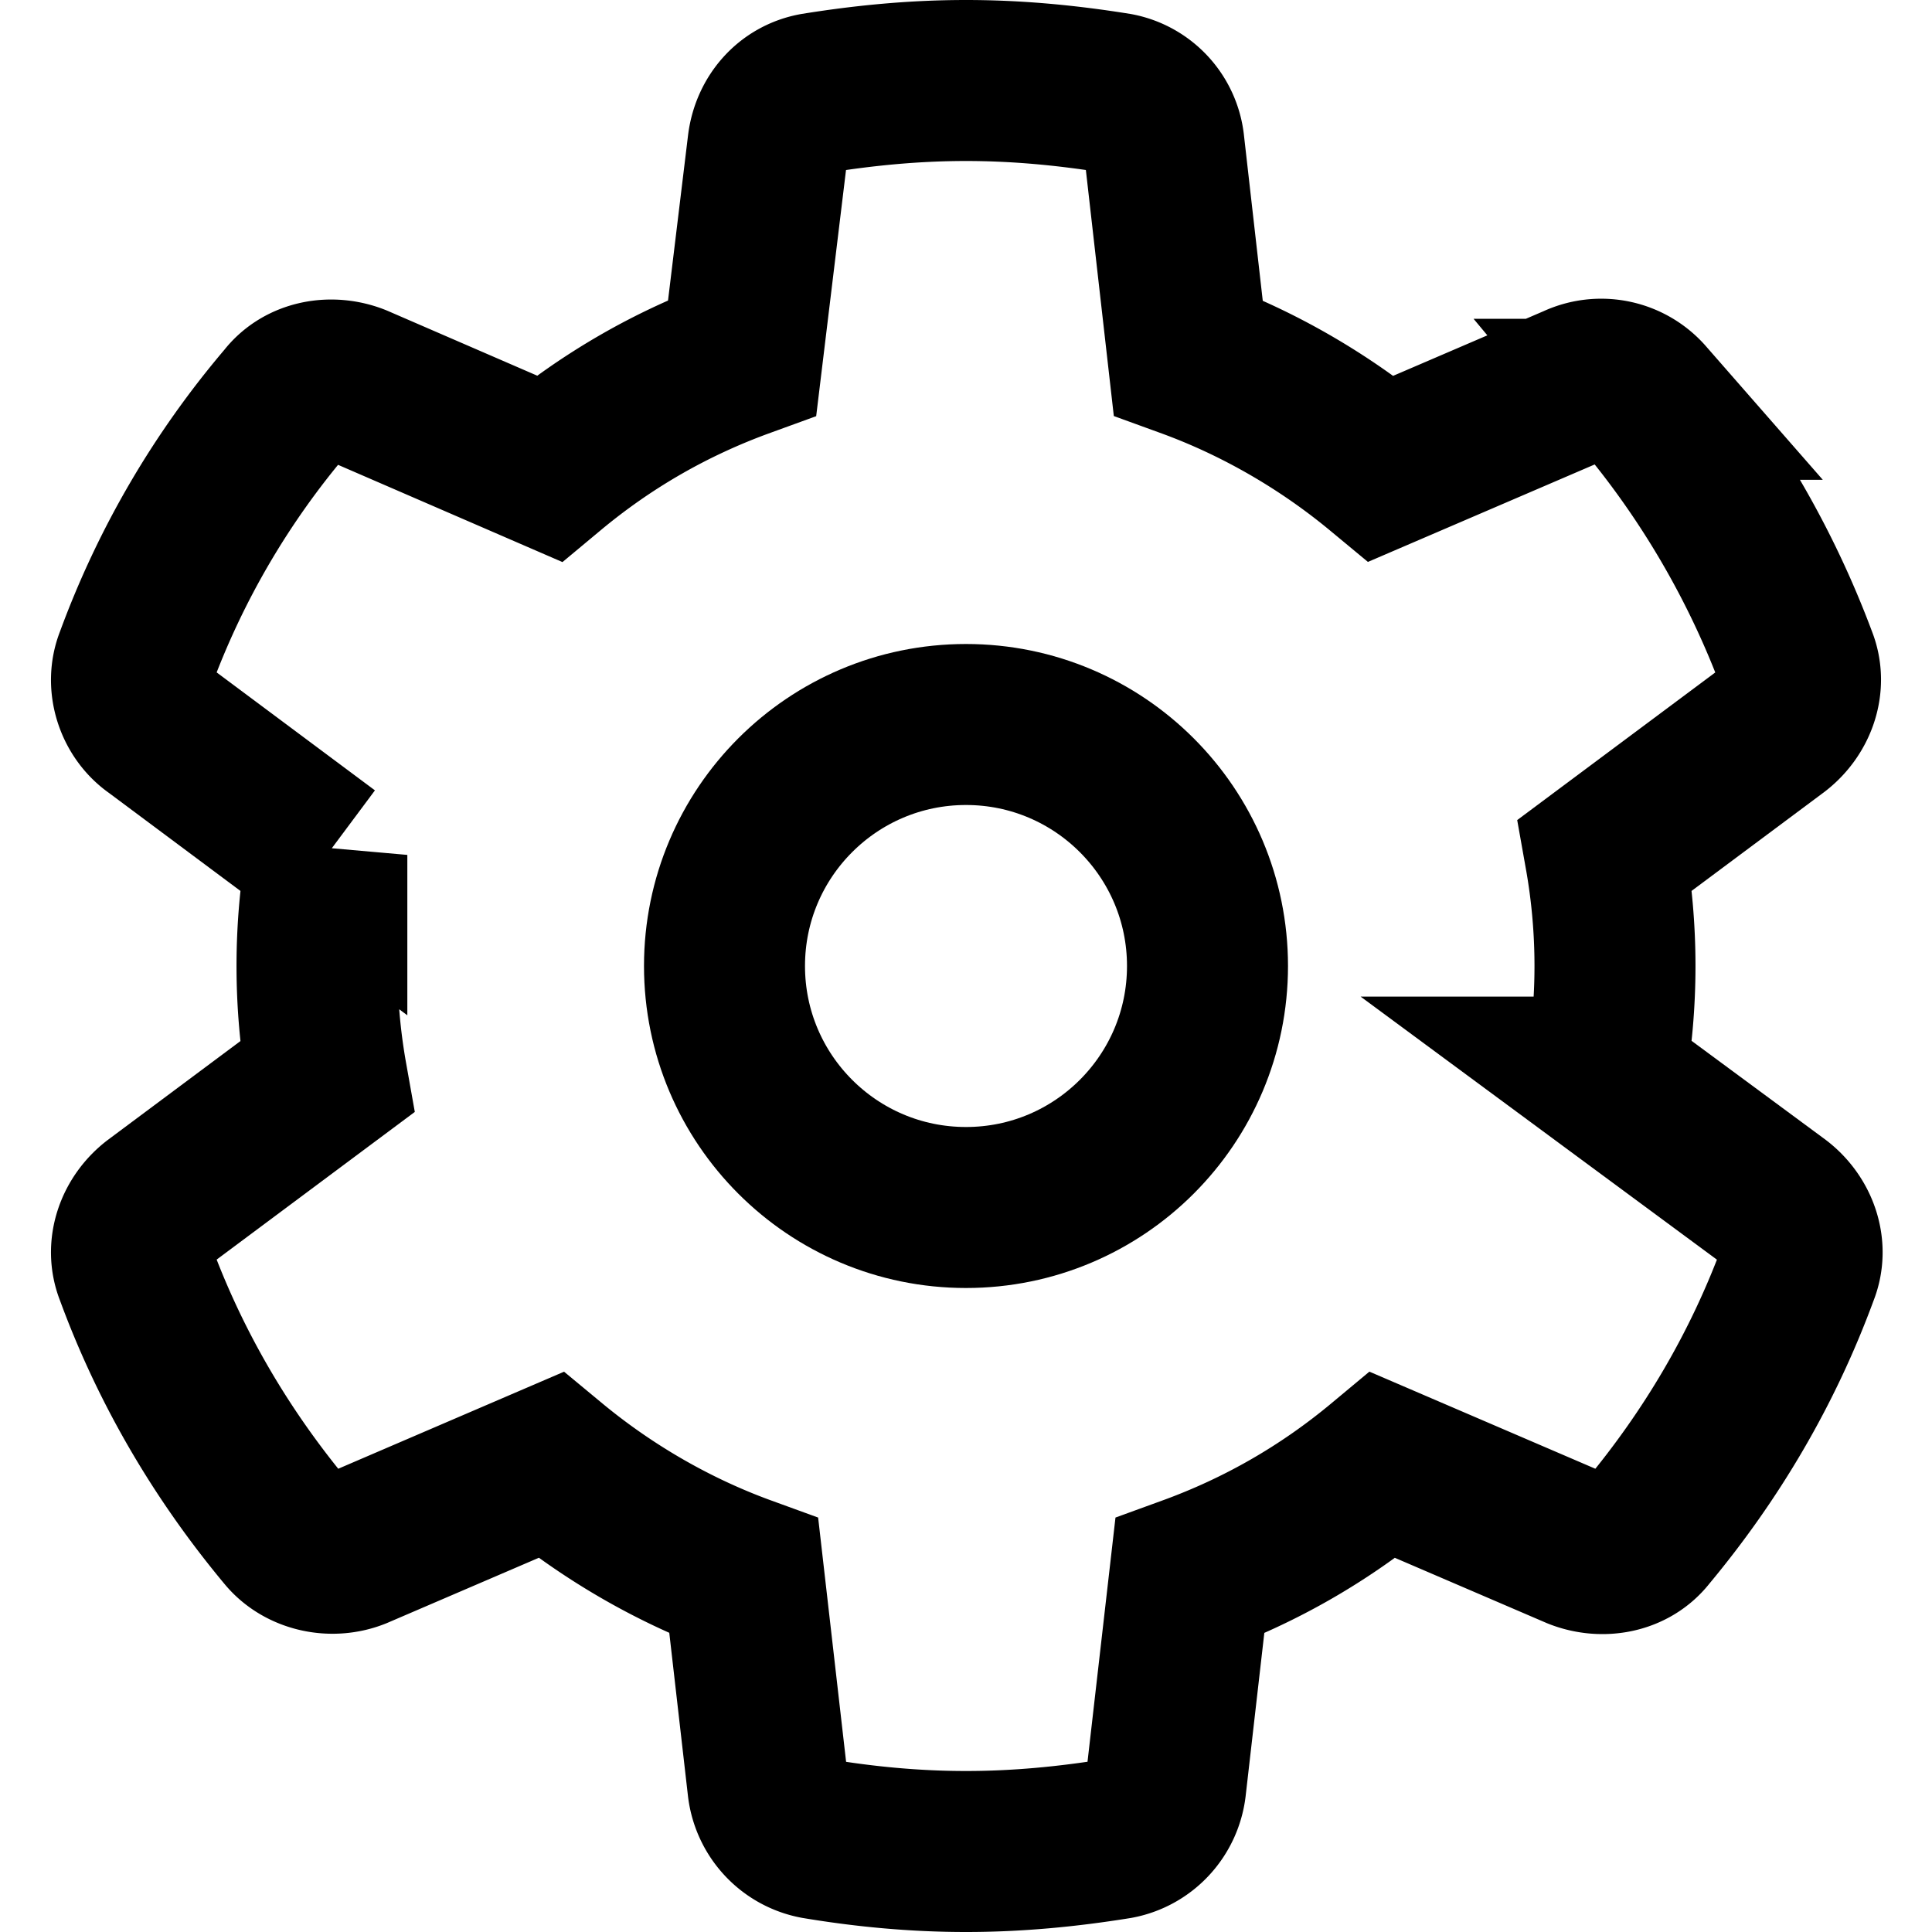 <svg xmlns="http://www.w3.org/2000/svg" width="12" height="12" focusable="false" viewBox="0 0 12 12">
  <path fill="none" stroke="currentColor" d="M9.79 2.39l-1.21.52c-.35-.29-.76-.53-1.2-.69L7.23.9a.361.361 0 0 0-.29-.32C6.63.53 6.32.5 6 .5c-.32 0-.63.03-.94.08-.16.03-.27.16-.29.32l-.16 1.32c-.44.16-.84.39-1.2.69l-1.2-.52c-.15-.06-.33-.03-.43.1-.4.47-.72 1.01-.94 1.61-.06.15 0 .33.13.42l1.06.79a3.935 3.935 0 0 0 0 1.38l-1.06.79c-.13.1-.19.27-.13.42.22.6.54 1.14.94 1.62.1.12.28.16.43.1l1.21-.52c.35.29.76.53 1.2.69l.15 1.31c.02.16.14.29.3.32.3.05.61.08.93.08.32 0 .63-.03.94-.08.16-.03.28-.16.3-.32l.15-1.31c.44-.16.84-.39 1.2-.69l1.21.52c.15.06.33.03.43-.1.4-.48.72-1.02.94-1.62.06-.15 0-.32-.13-.42l-1.07-.79a3.935 3.935 0 0 0 0-1.38l1.06-.79c.13-.1.19-.27.13-.42-.22-.59-.54-1.14-.94-1.62a.365.365 0 0 0-.43-.09z"/>
  <circle cx="6" cy="6" r="1.5" fill="none" stroke="currentColor"/>
</svg>
